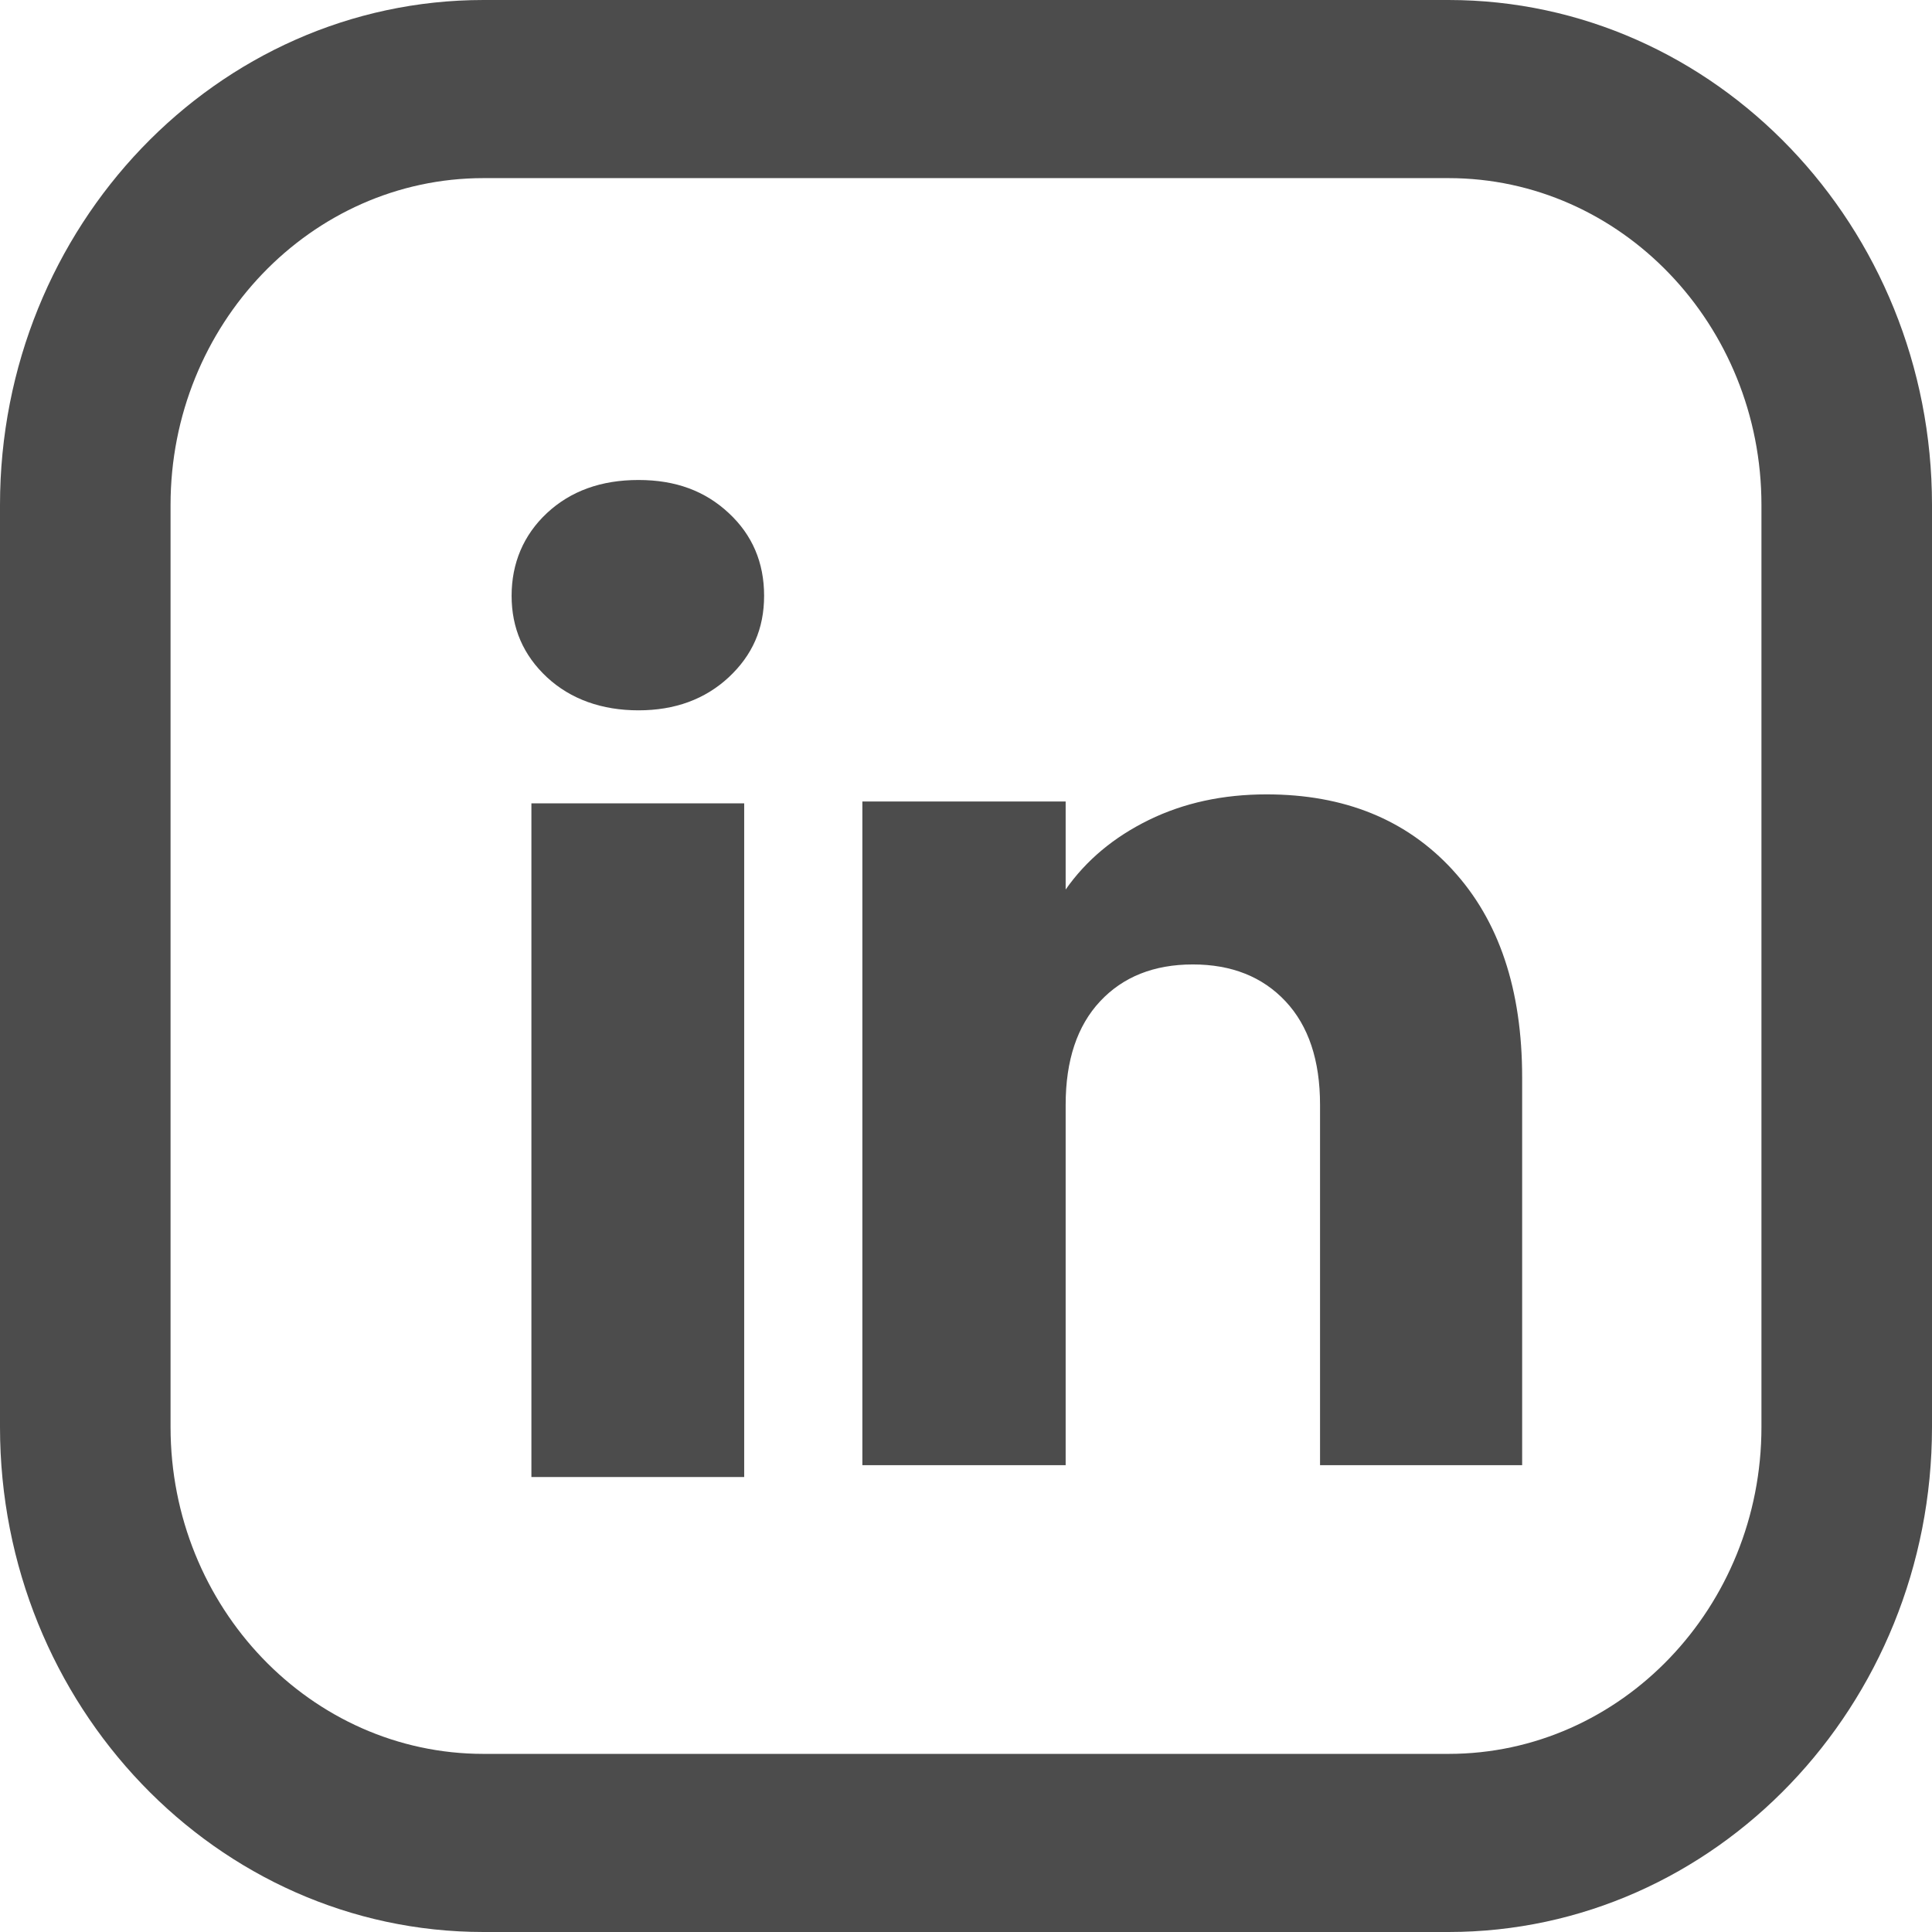 <svg width="36" height="36" viewBox="0 0 36 36" fill="none" xmlns="http://www.w3.org/2000/svg">
<path d="M10.193 12.621C9.752 12.211 9.533 11.704 9.533 11.101C9.533 10.498 9.753 9.969 10.193 9.559C10.634 9.149 11.201 8.944 11.897 8.944C12.592 8.944 13.138 9.149 13.578 9.559C14.019 9.968 14.238 10.483 14.238 11.101C14.238 11.72 14.017 12.211 13.578 12.621C13.137 13.03 12.577 13.236 11.897 13.236C11.217 13.236 10.634 13.03 10.193 12.621ZM13.867 14.969V27.522H9.902V14.969H13.867Z" fill="black" fill-opacity="0.7"/>
<path d="M27.067 16.21C27.931 17.148 28.363 18.437 28.363 20.077V27.301H24.597V20.586C24.597 19.759 24.383 19.116 23.954 18.658C23.526 18.201 22.949 17.971 22.227 17.971C21.505 17.971 20.927 18.2 20.499 18.658C20.071 19.116 19.857 19.759 19.857 20.586V27.301H16.069V14.935H19.857V16.575C20.24 16.028 20.758 15.597 21.407 15.279C22.057 14.961 22.788 14.802 23.6 14.802C25.048 14.802 26.204 15.271 27.067 16.209V16.21Z" fill="black" fill-opacity="0.7"/>
<path d="M26.991 0H9.009C4.041 0 0 4.221 0 9.409V26.591C0 31.779 4.041 36 9.009 36H26.991C31.959 36 36 31.779 36 26.591V9.409C36 4.221 31.959 0 26.991 0ZM3.178 9.409C3.178 6.052 5.794 3.319 9.009 3.319H26.991C30.206 3.319 32.822 6.052 32.822 9.409V26.591C32.822 29.948 30.206 32.681 26.991 32.681H9.009C5.794 32.681 3.178 29.948 3.178 26.591V9.409Z" fill="black" fill-opacity="0.7"/>
</svg>
